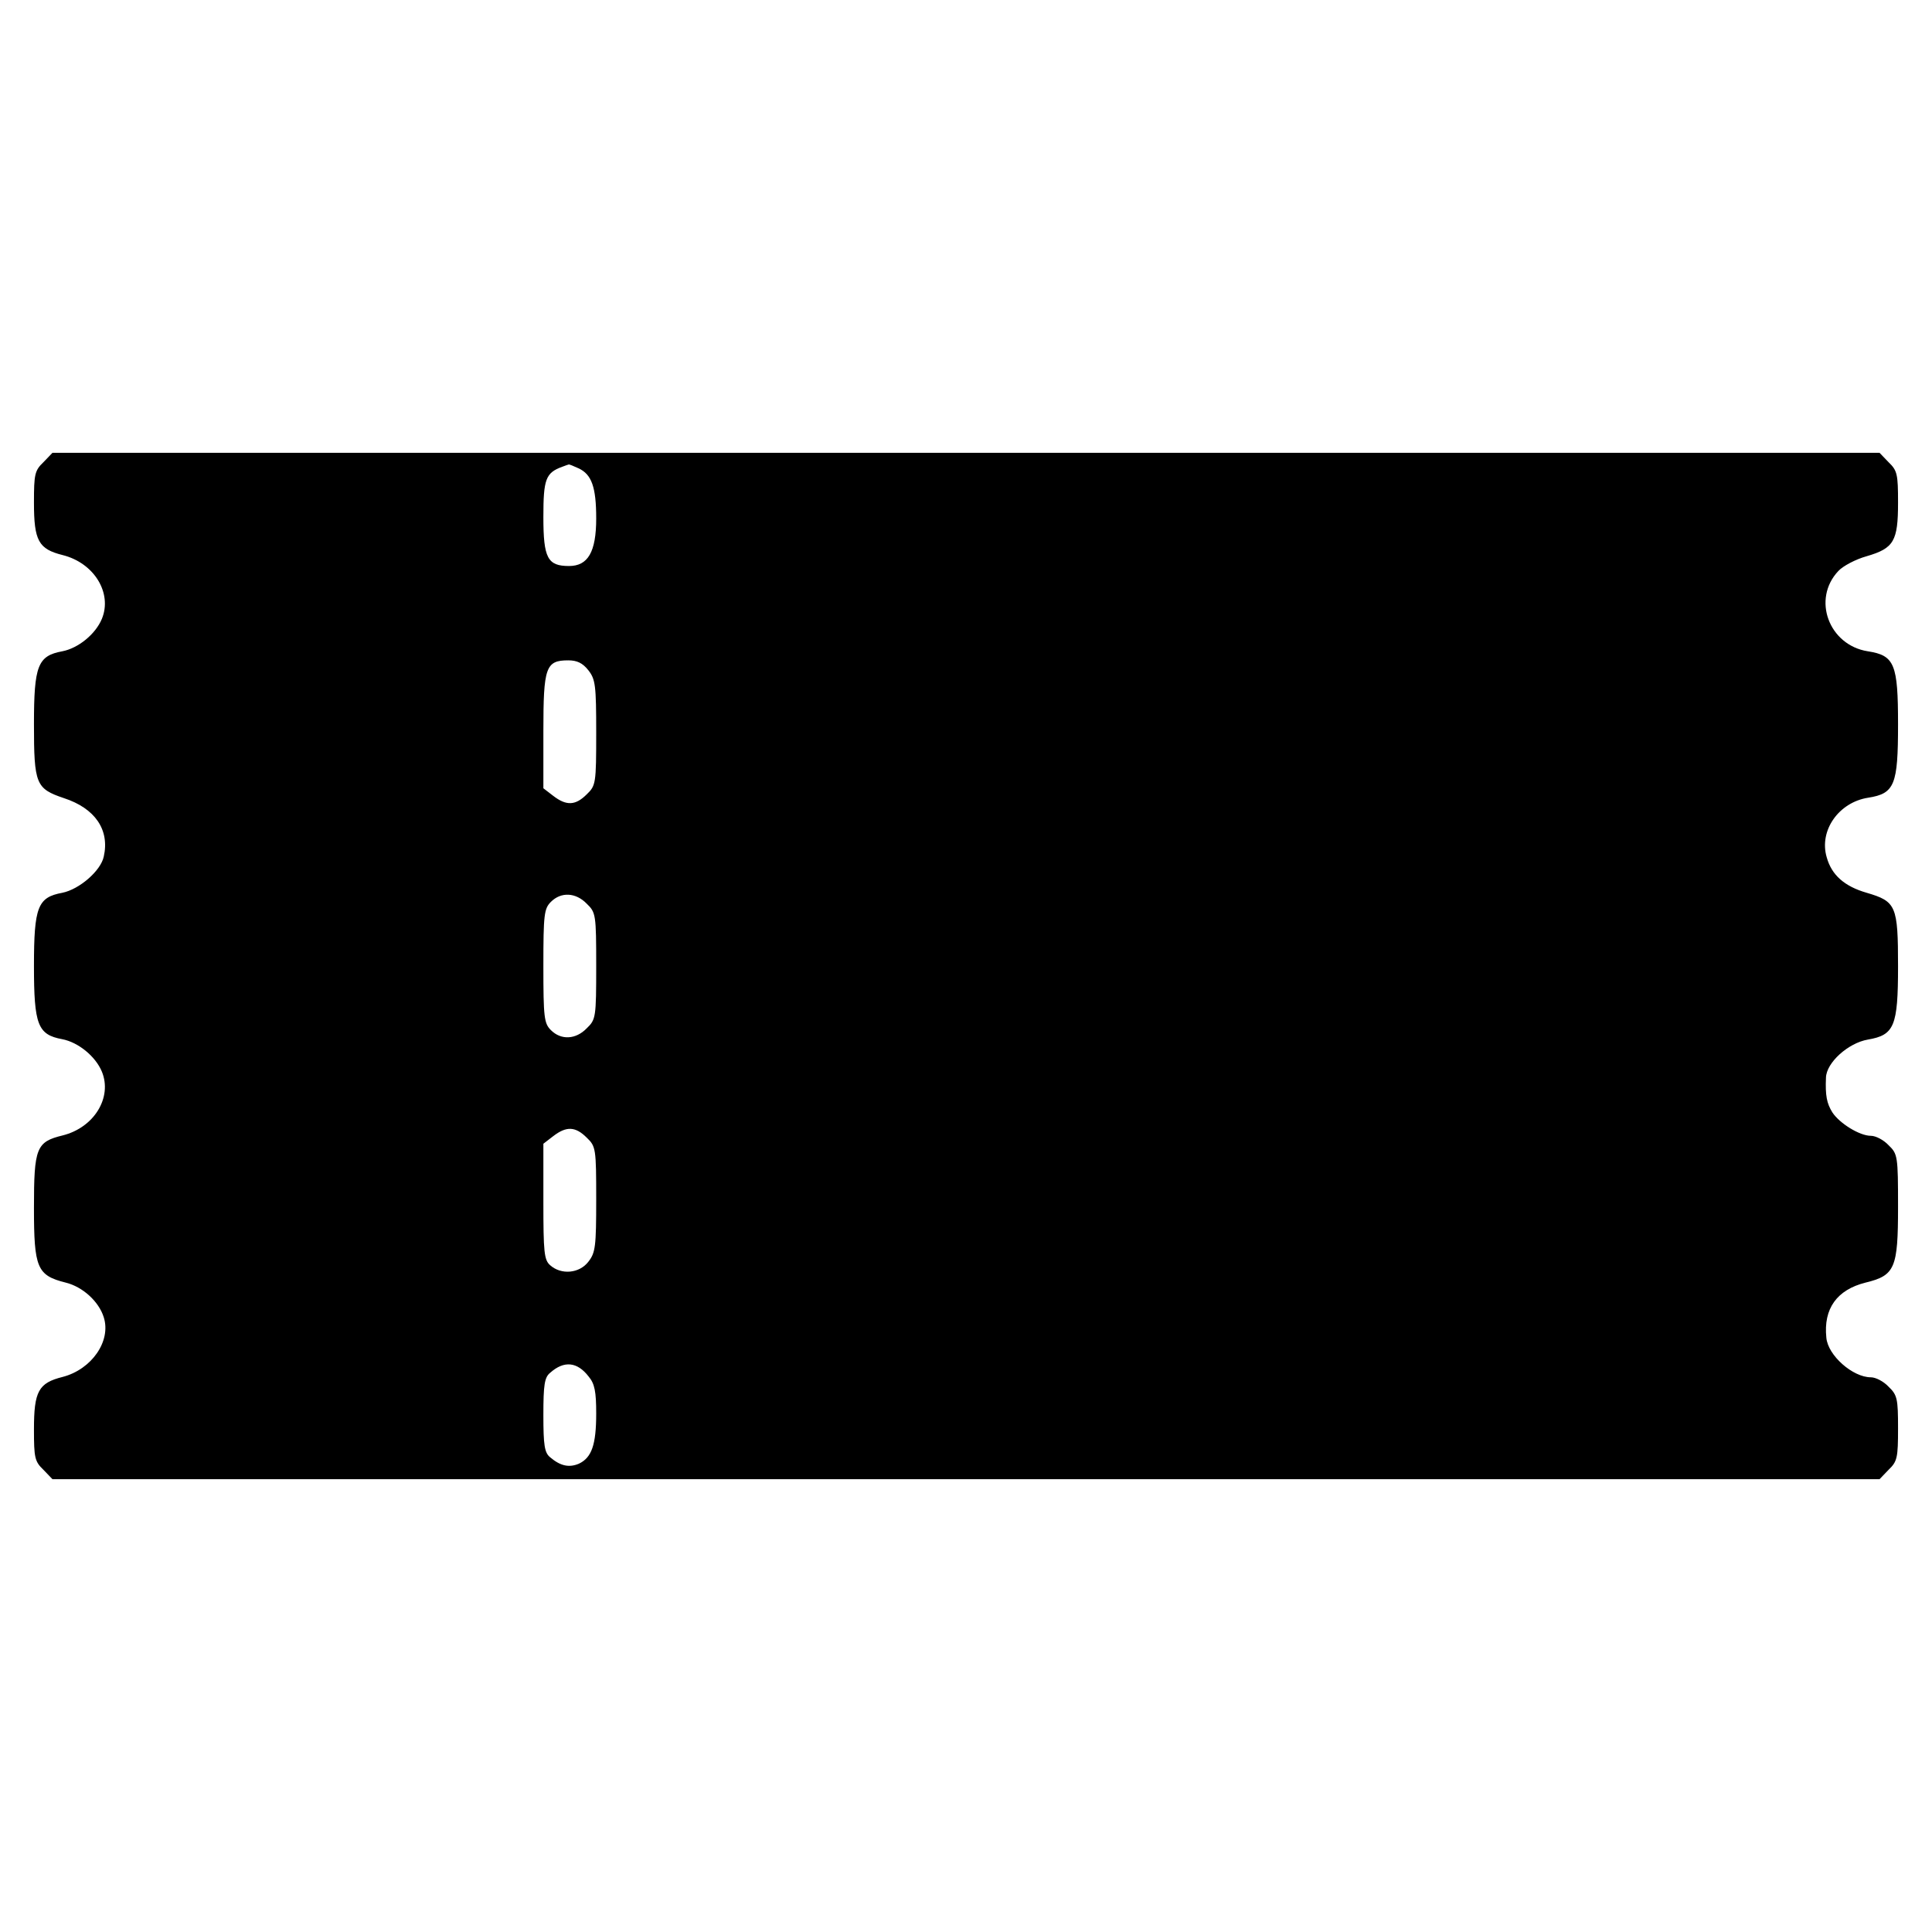 <?xml version="1.0" standalone="no"?>
<!DOCTYPE svg PUBLIC "-//W3C//DTD SVG 20010904//EN"
 "http://www.w3.org/TR/2001/REC-SVG-20010904/DTD/svg10.dtd">
<svg version="1.0" xmlns="http://www.w3.org/2000/svg"
 width="512pt" height="512pt" viewBox="0 0 512 512"
 preserveAspectRatio="xMidYMid meet">
<g transform="translate(0,512) scale(0.1,-0.1)"
fill="#000000" stroke="none">
<path d="M115 3895 c-23 -22 -25 -32 -25 -107 0 -101 12 -123 76 -139 84 -21
132 -101 104 -169 -17 -41 -63 -78 -105 -86 -65 -12 -75 -38 -75 -193 0 -159
5 -171 79 -196 83 -27 122 -84 106 -155 -8 -38 -65 -87 -110 -96 -65 -12 -75
-37 -75 -194 0 -156 10 -182 75 -194 42 -8 88 -45 105 -86 28 -68 -20 -148
-104 -169 -70 -17 -76 -33 -76 -192 0 -159 8 -179 84 -198 45 -11 88 -50 101
-92 20 -63 -32 -138 -109 -158 -64 -16 -76 -38 -76 -139 0 -75 2 -85 25 -107
l24 -25 2421 0 2421 0 24 25 c23 22 25 32 25 110 0 78 -2 88 -25 110 -13 14
-34 25 -47 25 -48 0 -114 58 -118 105 -8 77 28 127 104 146 78 19 86 38 86
201 0 134 -1 140 -25 163 -13 14 -34 25 -47 25 -30 0 -83 33 -102 62 -15 24
-19 45 -17 92 1 40 59 92 111 101 70 12 80 35 80 194 0 161 -5 172 -83 195
-59 17 -93 47 -106 94 -21 71 32 146 110 158 70 11 79 34 79 194 0 160 -9 183
-80 194 -103 16 -149 138 -78 213 12 13 46 31 75 39 72 21 83 40 83 142 0 75
-2 85 -25 107 l-24 25 -2421 0 -2421 0 -24 -25z m1418 -16 c35 -16 47 -50 47
-133 0 -89 -22 -126 -72 -126 -57 0 -68 21 -68 130 0 100 6 117 50 133 8 3 16
6 17 6 1 1 13 -4 26 -10z m26 -535 c19 -24 21 -40 21 -166 0 -134 -1 -140 -25
-163 -30 -30 -54 -31 -89 -4 l-26 20 0 151 c0 170 6 188 66 188 23 0 38 -7 53
-26z m-4 -619 c24 -23 25 -29 25 -165 0 -136 -1 -142 -25 -165 -29 -30 -68
-32 -95 -5 -18 18 -20 33 -20 170 0 137 2 152 20 170 27 27 66 25 95 -5z m0
-620 c24 -23 25 -29 25 -163 0 -126 -2 -142 -21 -166 -24 -31 -72 -35 -101 -9
-16 14 -18 34 -18 169 l0 153 26 20 c35 27 59 26 89 -4z m5 -633 c16 -19 20
-40 20 -98 0 -83 -12 -117 -46 -133 -26 -11 -49 -6 -76 17 -15 12 -18 32 -18
112 0 80 3 100 18 112 37 33 72 29 102 -10z"/>
</g>
</svg>
